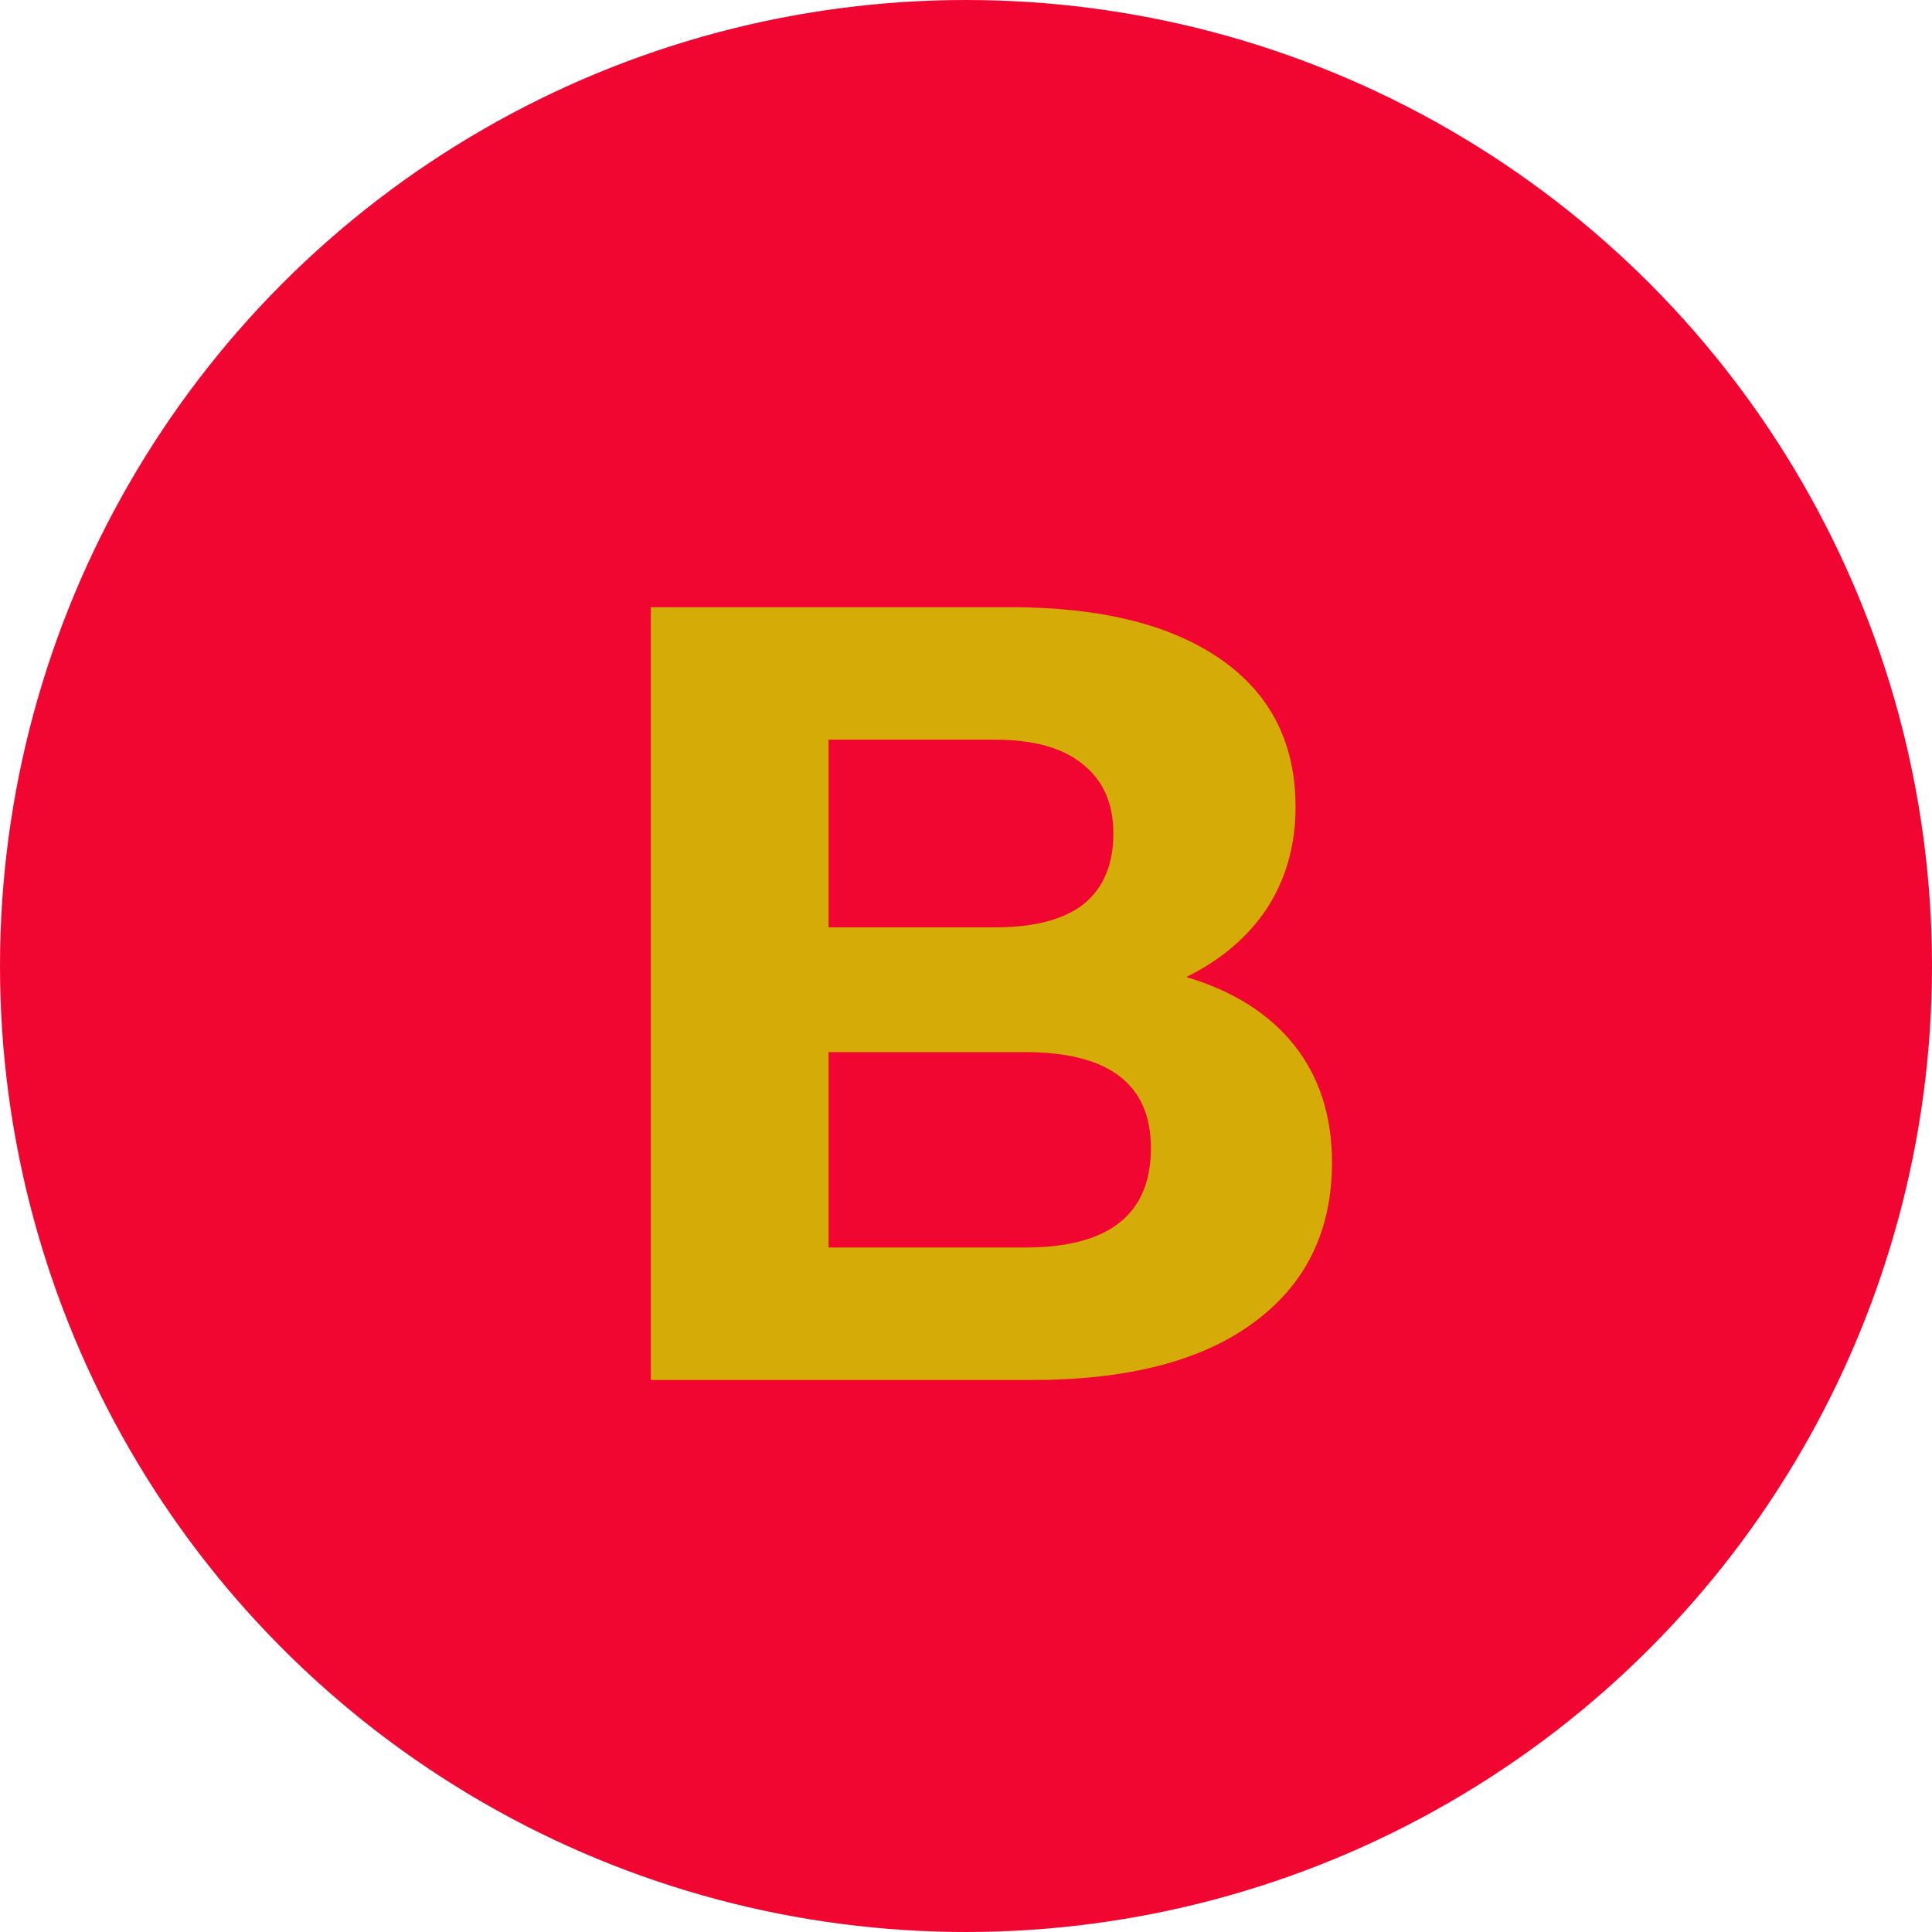 <svg width="14" height="14" viewBox="0 0 14 14" fill="none" xmlns="http://www.w3.org/2000/svg">
<circle cx="7" cy="7" r="7" fill="#F10631"/>
<path d="M8.596 7.08C8.937 7.181 9.198 7.347 9.38 7.576C9.561 7.805 9.652 8.088 9.652 8.424C9.652 8.92 9.462 9.307 9.084 9.584C8.71 9.861 8.174 10 7.476 10H4.716V4.4H7.324C7.974 4.4 8.481 4.525 8.844 4.776C9.206 5.027 9.388 5.384 9.388 5.848C9.388 6.125 9.318 6.371 9.18 6.584C9.041 6.792 8.846 6.957 8.596 7.08ZM6.004 6.72H7.212C7.494 6.72 7.708 6.664 7.852 6.552C7.996 6.435 8.068 6.264 8.068 6.04C8.068 5.821 7.993 5.653 7.844 5.536C7.7 5.419 7.489 5.36 7.212 5.36H6.004V6.72ZM7.428 9.04C8.036 9.04 8.34 8.8 8.34 8.32C8.34 7.856 8.036 7.624 7.428 7.624H6.004V9.04H7.428Z" fill="#D5AB08"/>
</svg>
